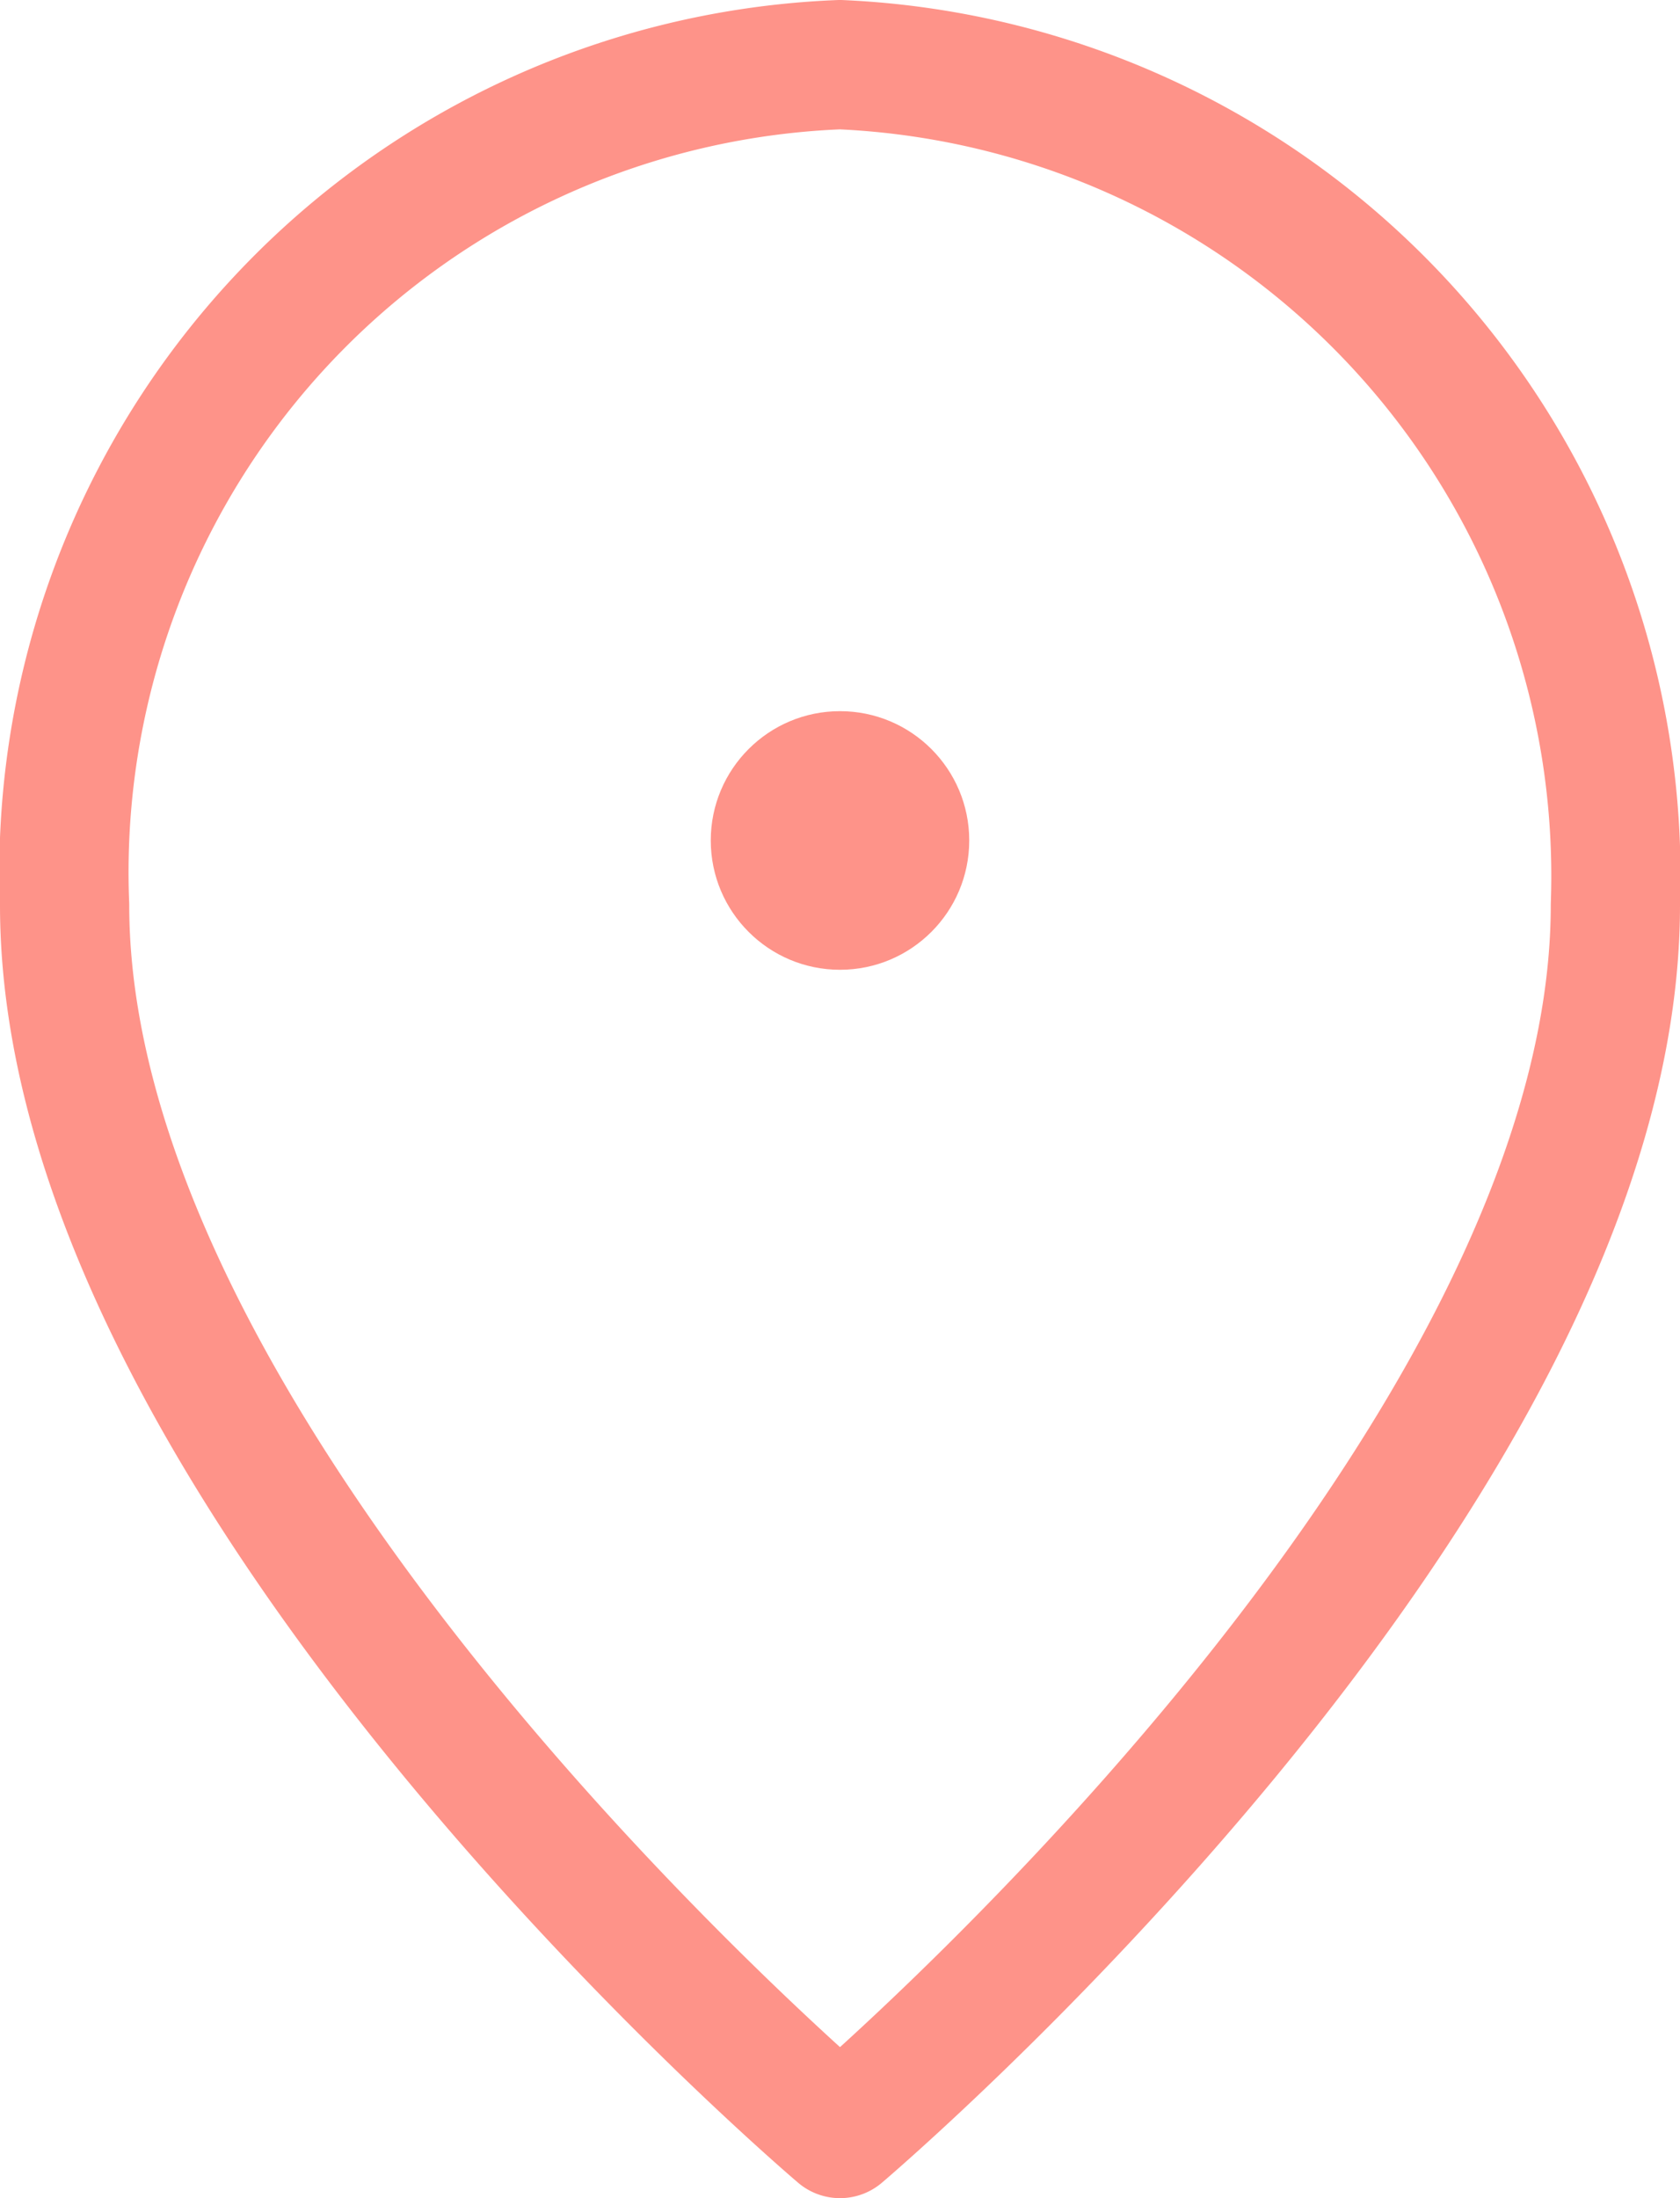 <svg xmlns="http://www.w3.org/2000/svg" width="13" height="17"><path d="M6.5.5A6.25 6.25 0 0 0 .5 7c0 4.418 6 9.5 6 9.5s6-5.082 6-9.5a6.28 6.28 0 0 0-6-6.5z" stroke="#fe9389" stroke-linejoin="round" fill="none"/><circle cx="6.5" cy="6.5" r="1" fill="#fe9389"/></svg>